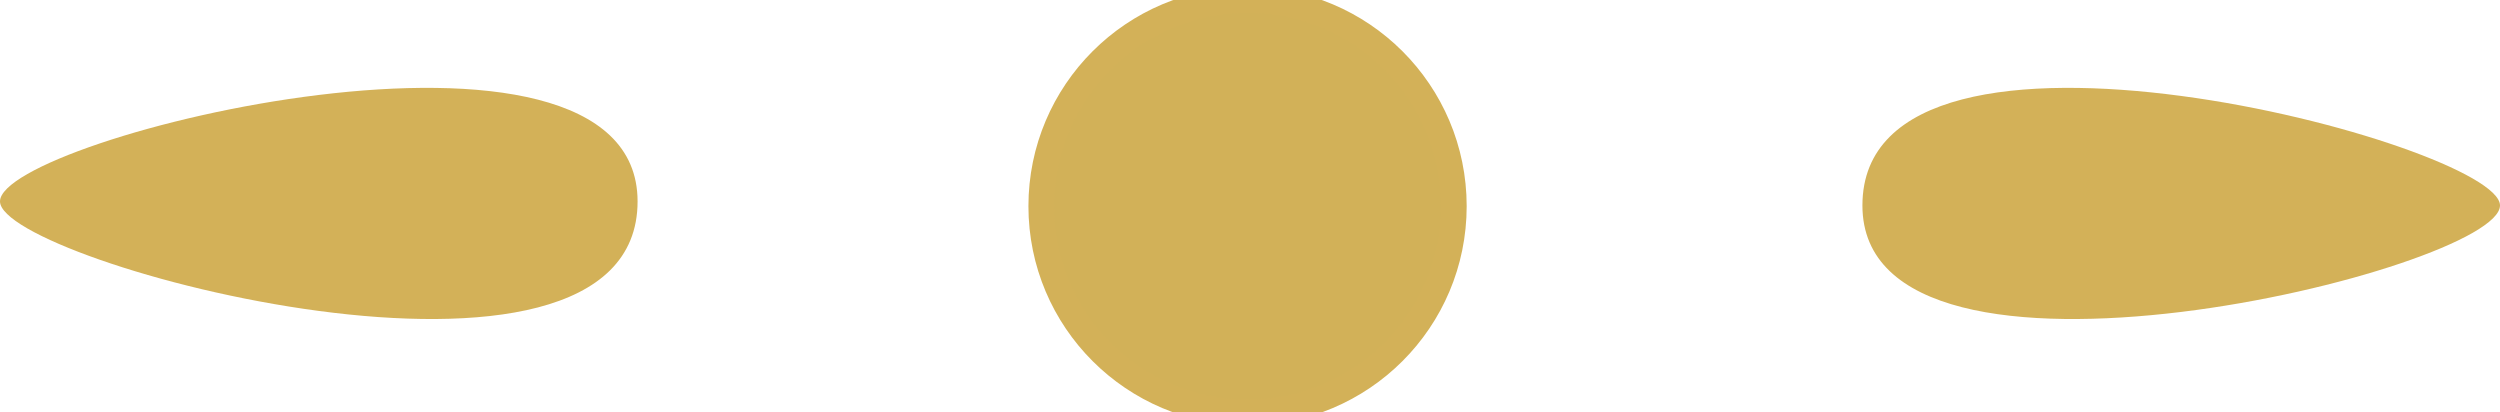 <?xml version="1.0" standalone="no"?>
<!-- Generator: Adobe Fireworks 10, Export SVG Extension by Aaron Beall (http://fireworks.abeall.com) . Version: 0.6.0  -->
<!DOCTYPE svg PUBLIC "-//W3C//DTD SVG 1.1//EN" "http://www.w3.org/Graphics/SVG/1.1/DTD/svg11.dtd">
<svg id="sprite_sheet_demo" viewBox="0 0 97 16" style="background-color:#ffffff00" version="1.1"
	xmlns="http://www.w3.org/2000/svg" xmlns:xlink="http://www.w3.org/1999/xlink" xml:space="preserve"
	x="0px" y="0px" width="97px" height="16px"
>
	<g>
		<path id="Ellipse" d="M 24.738 7.815 C 24.738 16.775 0 10.187 0 7.815 C 0 5.331 24.738 -0.716 24.738 7.815 Z" fill="#d3b158"/>
		<path id="Ellipse2" d="M 72.262 7.972 C 72.262 -0.988 97 5.601 97 7.972 C 97 10.457 72.262 16.503 72.262 7.972 Z" fill="#d3b158"/>
		<path id="Ellipse3" d="M 40.403 8 C 40.403 3.582 43.985 0 48.405 0 C 52.825 0 56.407 3.582 56.407 8 C 56.407 12.418 52.825 16 48.405 16 C 43.985 16 40.403 12.418 40.403 8 Z" stroke="#d3b158" stroke-width="1" fill="#d2b158"/>
	</g>
</svg>